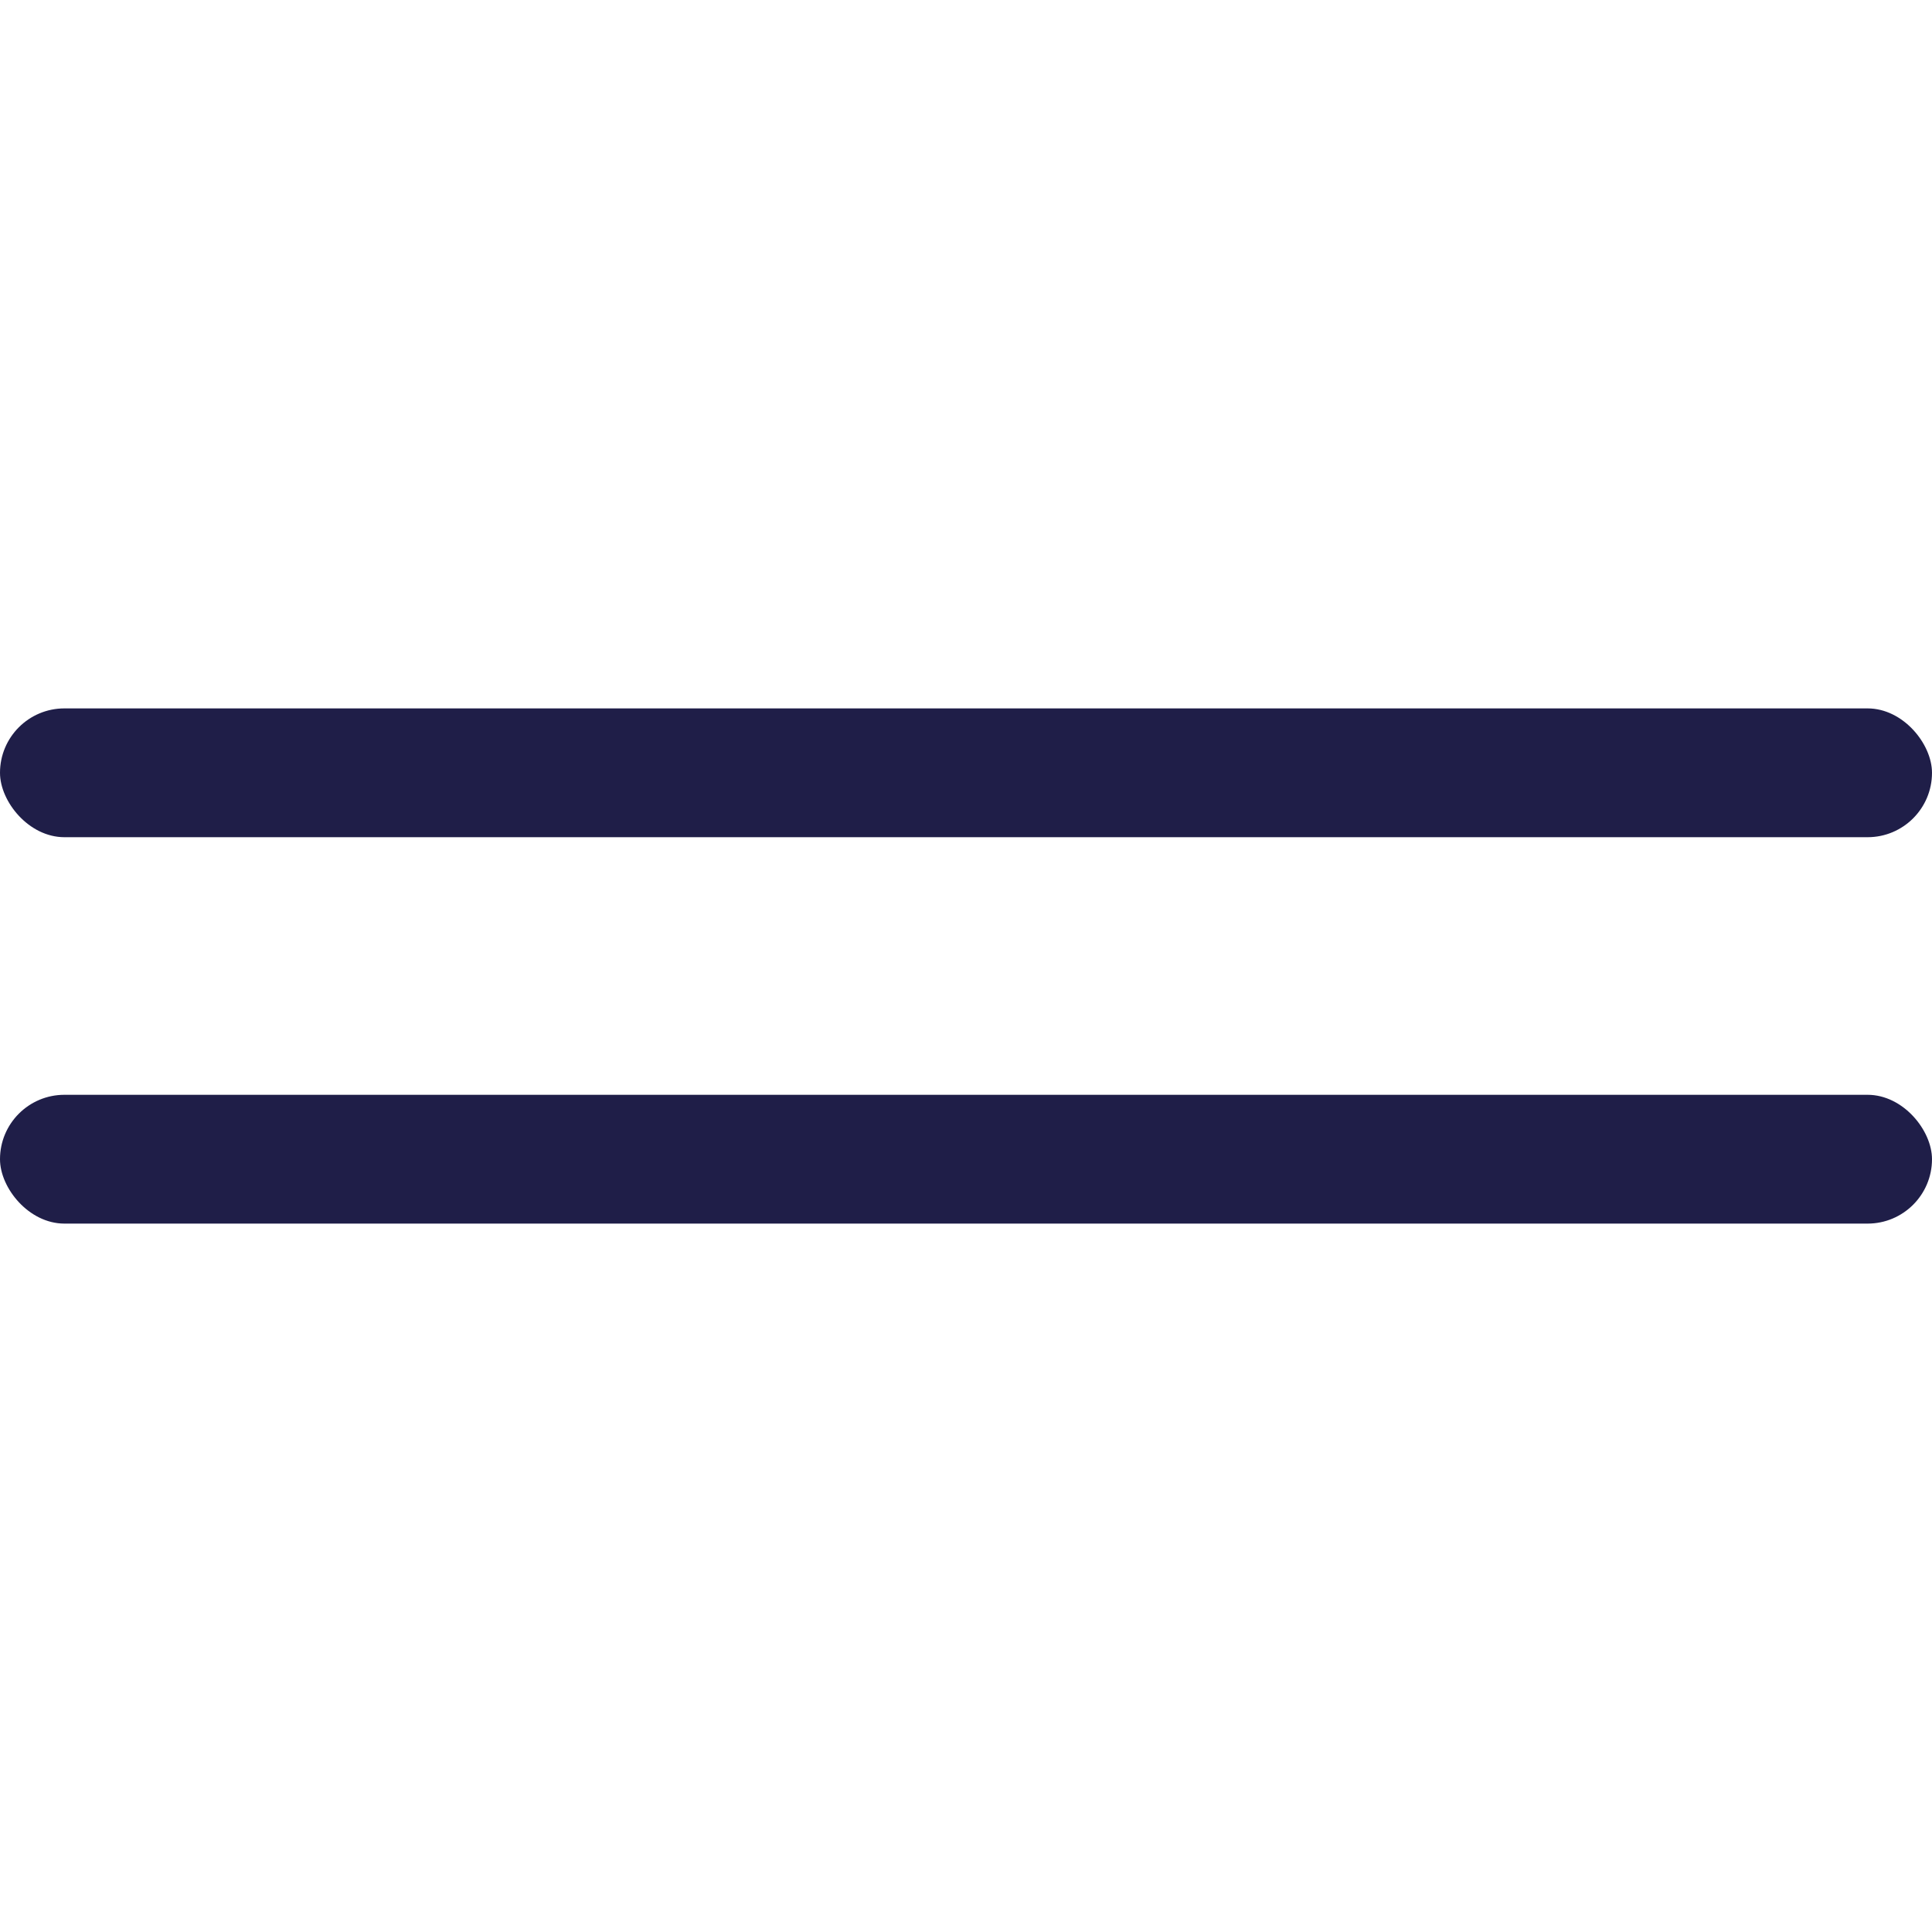 <svg width="30" height="30" viewBox="0 0 30 30" fill="none" xmlns="http://www.w3.org/2000/svg">
<rect y="11" width="30" height="2" rx="1" fill="#1F1E48"/>
<rect y="17" width="30" height="2" rx="1" fill="#1F1E48"/>
</svg>

